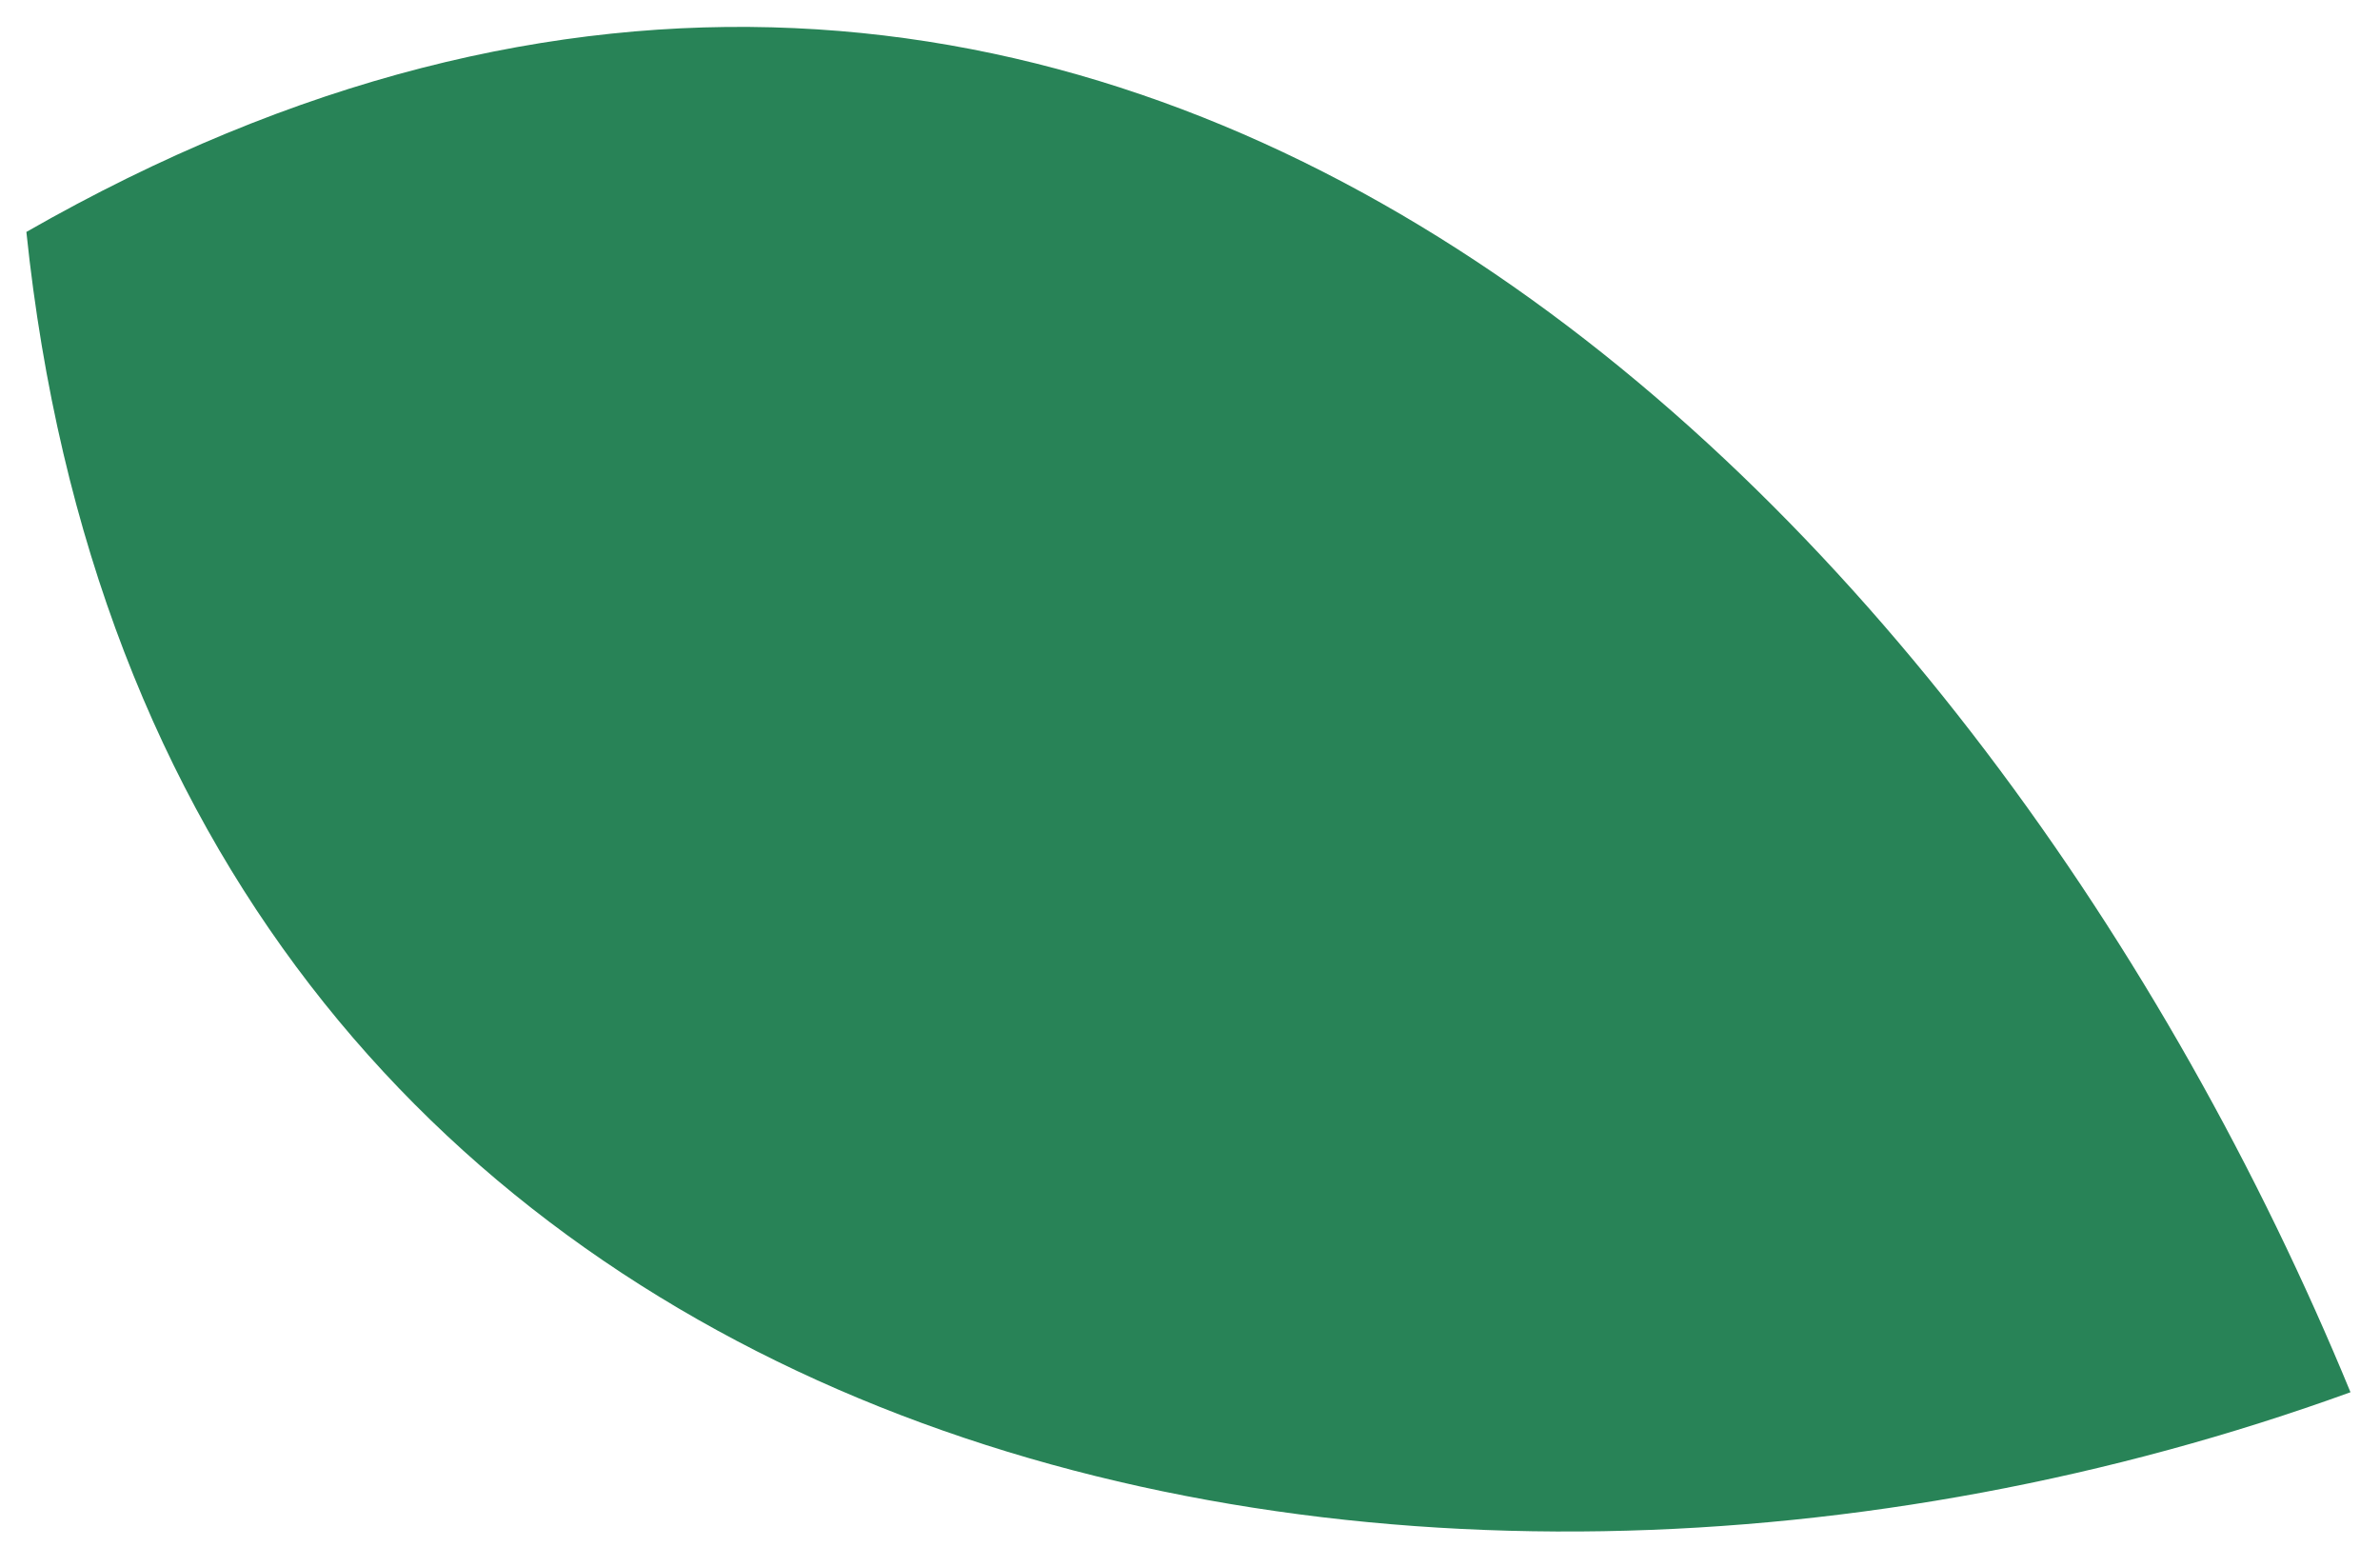 <svg width="60" height="39" viewBox="0 0 60 39" fill="none" xmlns="http://www.w3.org/2000/svg">
<path d="M0.665 5.847C3.924 37.104 35.222 43.818 59.256 35.098C50.093 12.842 27.914 -9.747 0.665 5.847Z" fill="#288357"/>
</svg>
